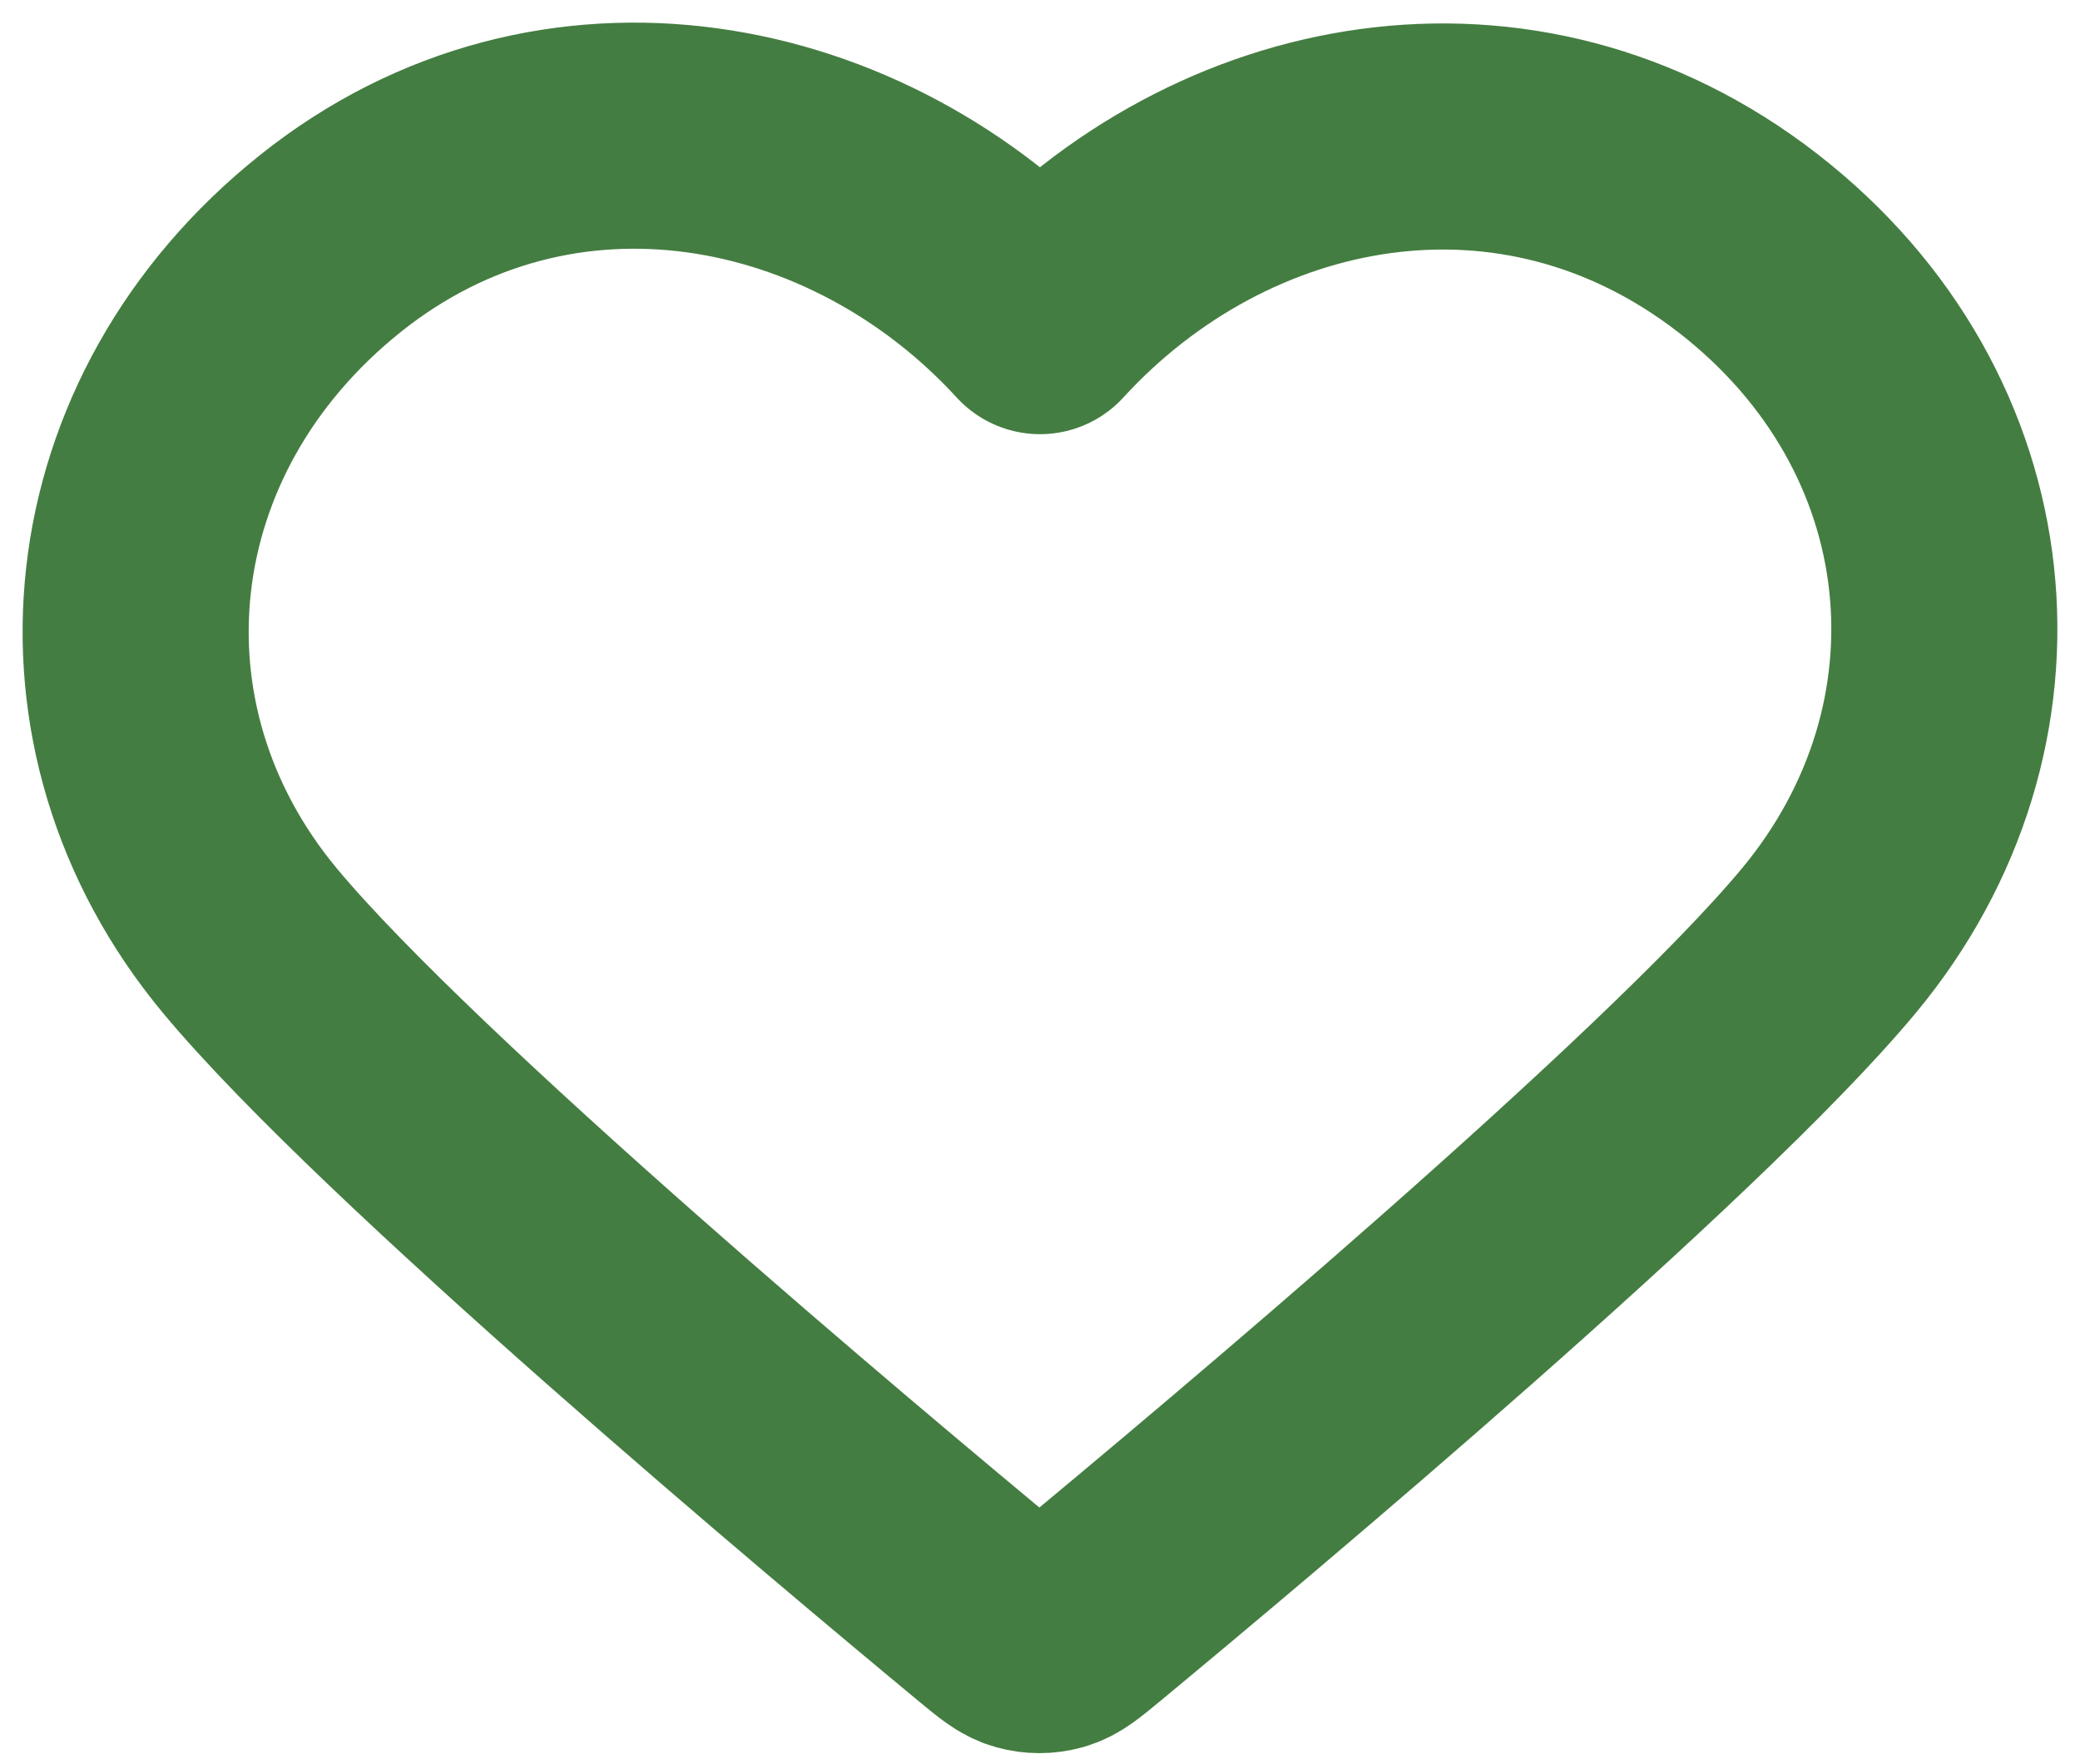 <svg width="46" height="39" viewBox="0 0 46 39" fill="none" xmlns="http://www.w3.org/2000/svg">
<path fill-rule="evenodd" clip-rule="evenodd" d="M23 7.101C19.001 2.733 12.319 1.383 7.309 5.383C2.299 9.384 1.594 16.072 5.528 20.804C8.8 24.737 18.7 33.034 21.944 35.72C22.307 36.02 22.489 36.17 22.701 36.229C22.885 36.281 23.087 36.281 23.272 36.229C23.484 36.17 23.665 36.02 24.029 35.72C27.273 33.034 37.173 24.737 40.444 20.804C44.379 16.072 43.759 9.341 38.663 5.383C33.567 1.425 26.999 2.733 23 7.101Z" stroke="#447D41" stroke-width="5" stroke-linecap="round" stroke-linejoin="round"/>
</svg>
